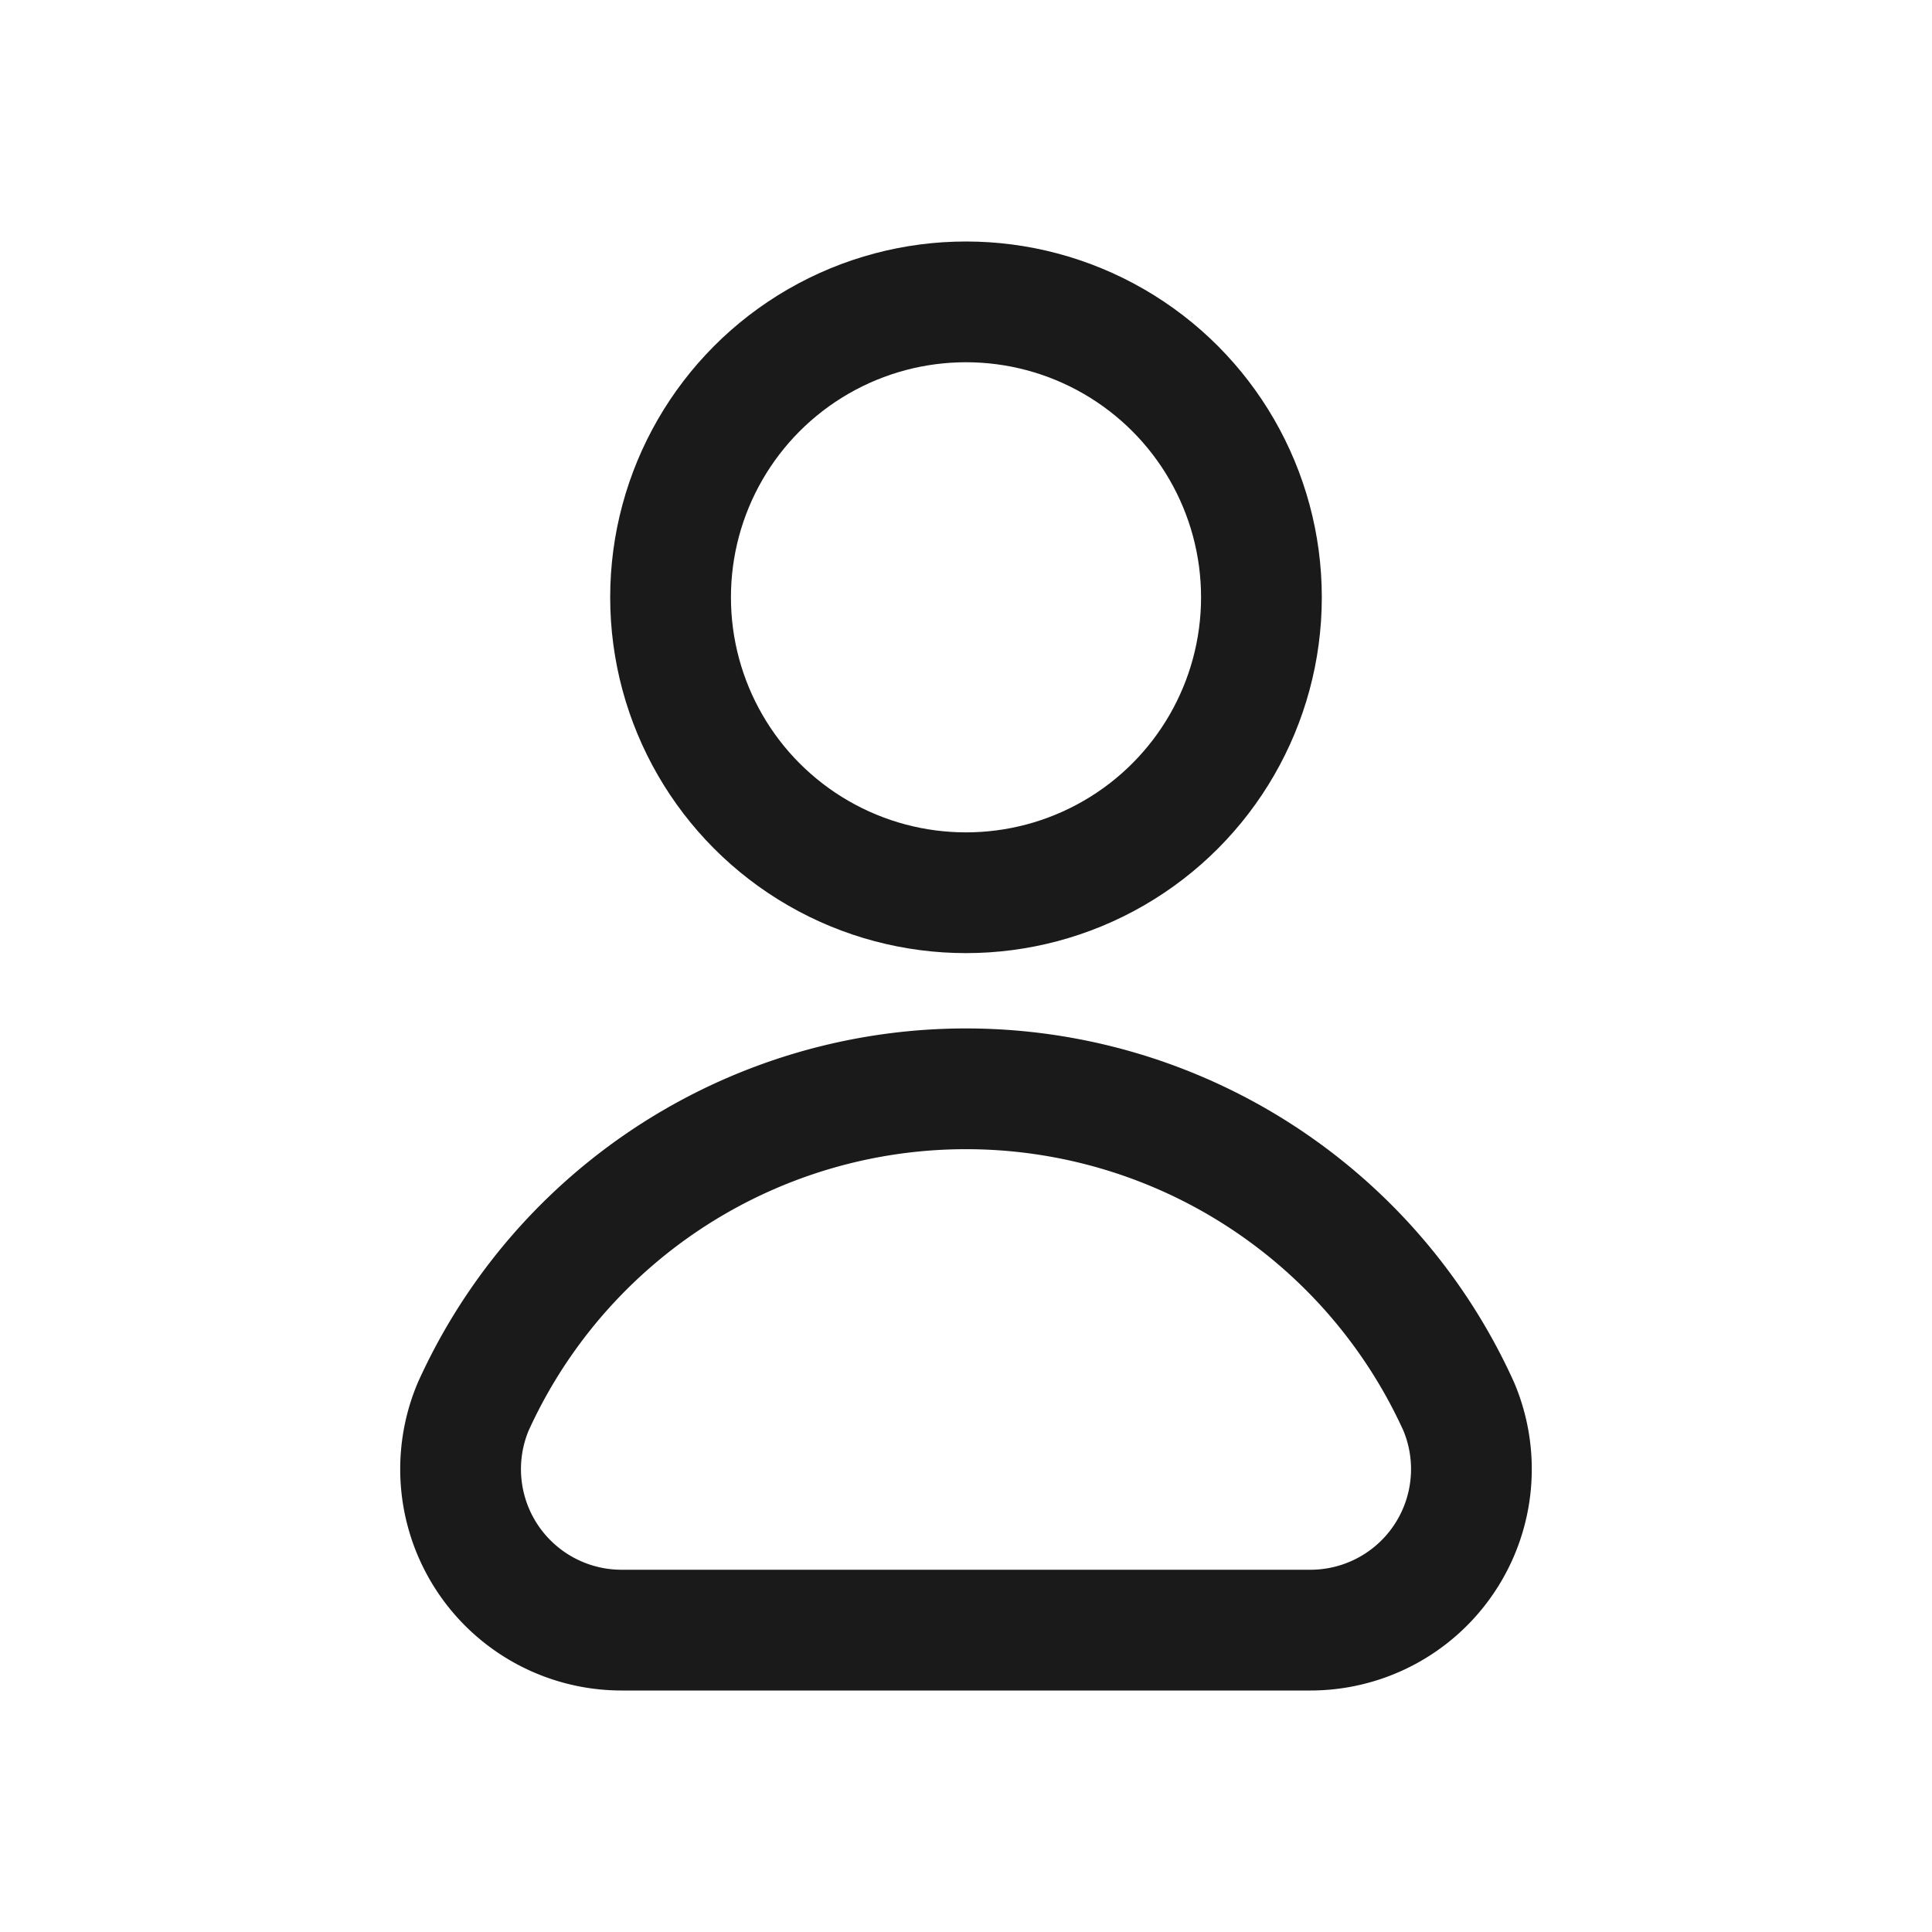 <svg viewBox="0 0 24 24" xmlns="http://www.w3.org/2000/svg">
    <g fill="none">
        <circle cx="12" cy="7.42" r="3.67" stroke="#1a1a1a" stroke-linecap="round"
            stroke-linejoin="round" stroke-width="1.5" />
        <path d="m16.28 20.25a2 2 0 0 0 1.84-2.78 6.72 6.72 0 0 0 -12.24 0 2 2 0 0 0 1.84 2.78z"
            stroke="#1a1a1a" stroke-linecap="round" stroke-linejoin="round" stroke-width="1.5" />
        <path d="m0 0h24v24h-24z" />
    </g>
</svg>